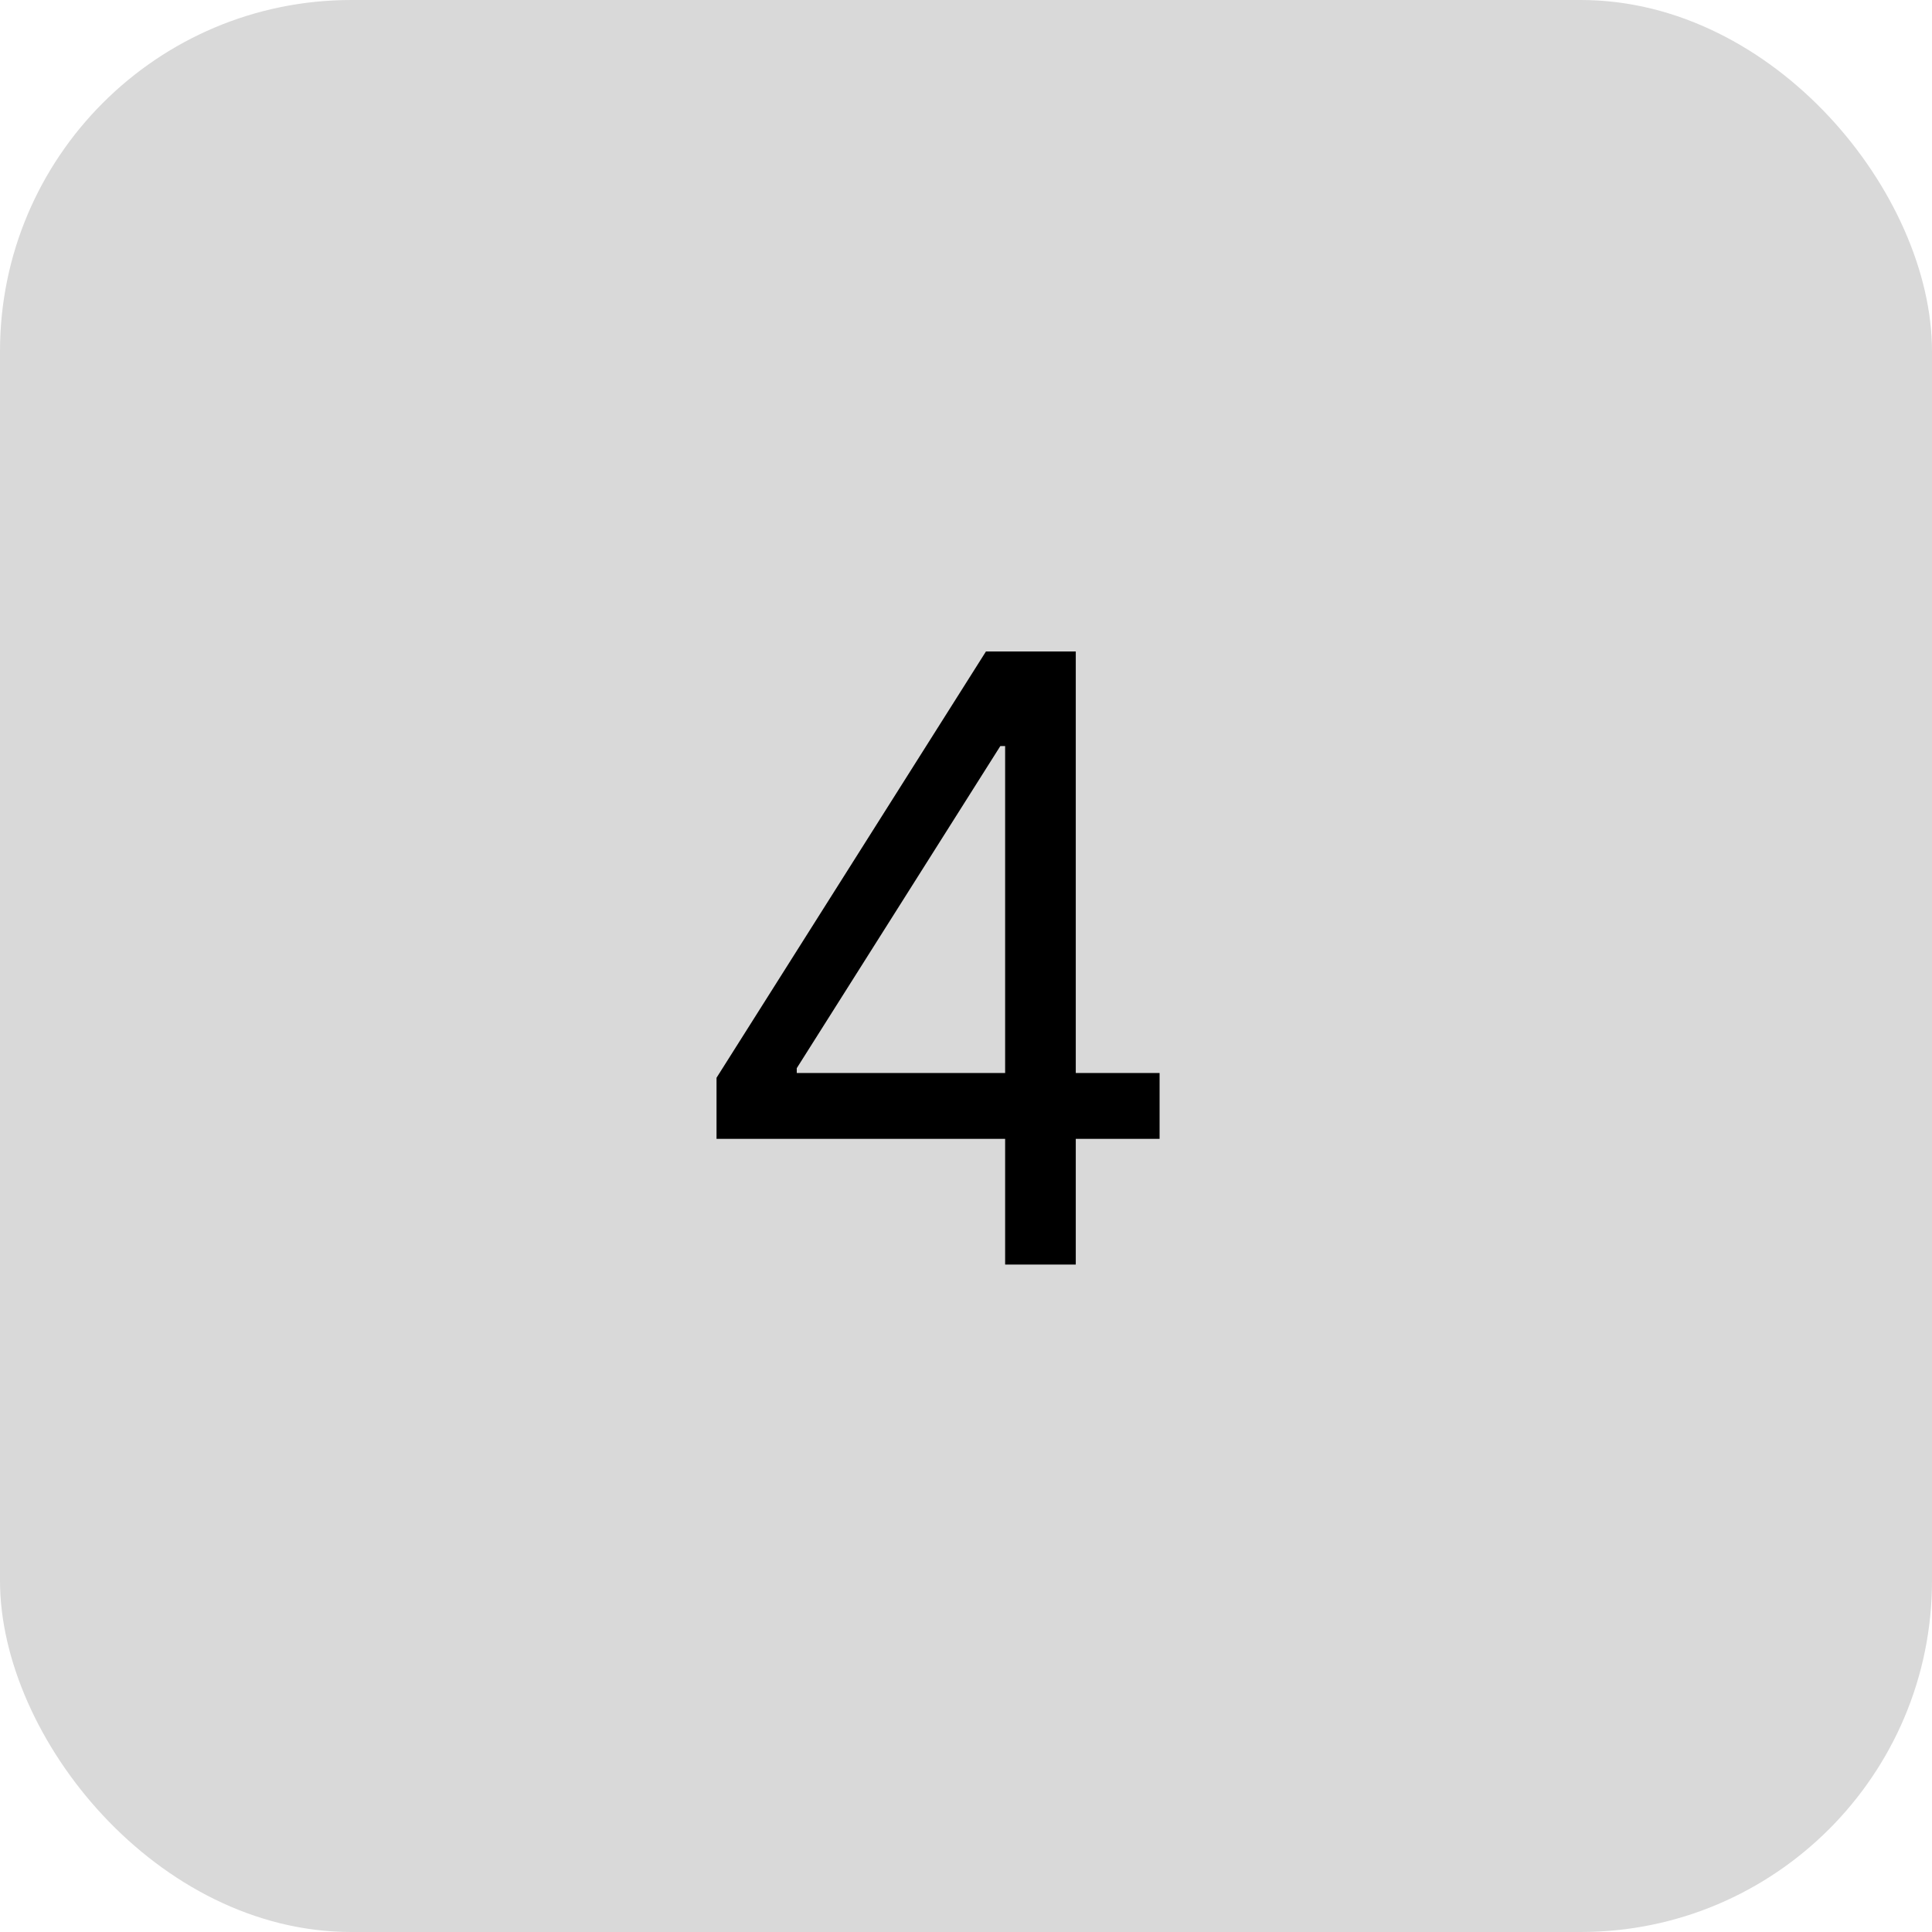 <svg width="55" height="55" viewBox="0 0 55 55" fill="none" xmlns="http://www.w3.org/2000/svg">
<rect width="55" height="55" rx="10" fill="#D9D9D9"/>
<path d="M20.398 32.42V30.682L28.068 18.546H29.329V21.239H28.477L22.682 30.409V30.546H33.011V32.42H20.398ZM28.614 36V31.892V31.082V18.546H30.625V36H28.614Z" fill="black"/>
</svg>
